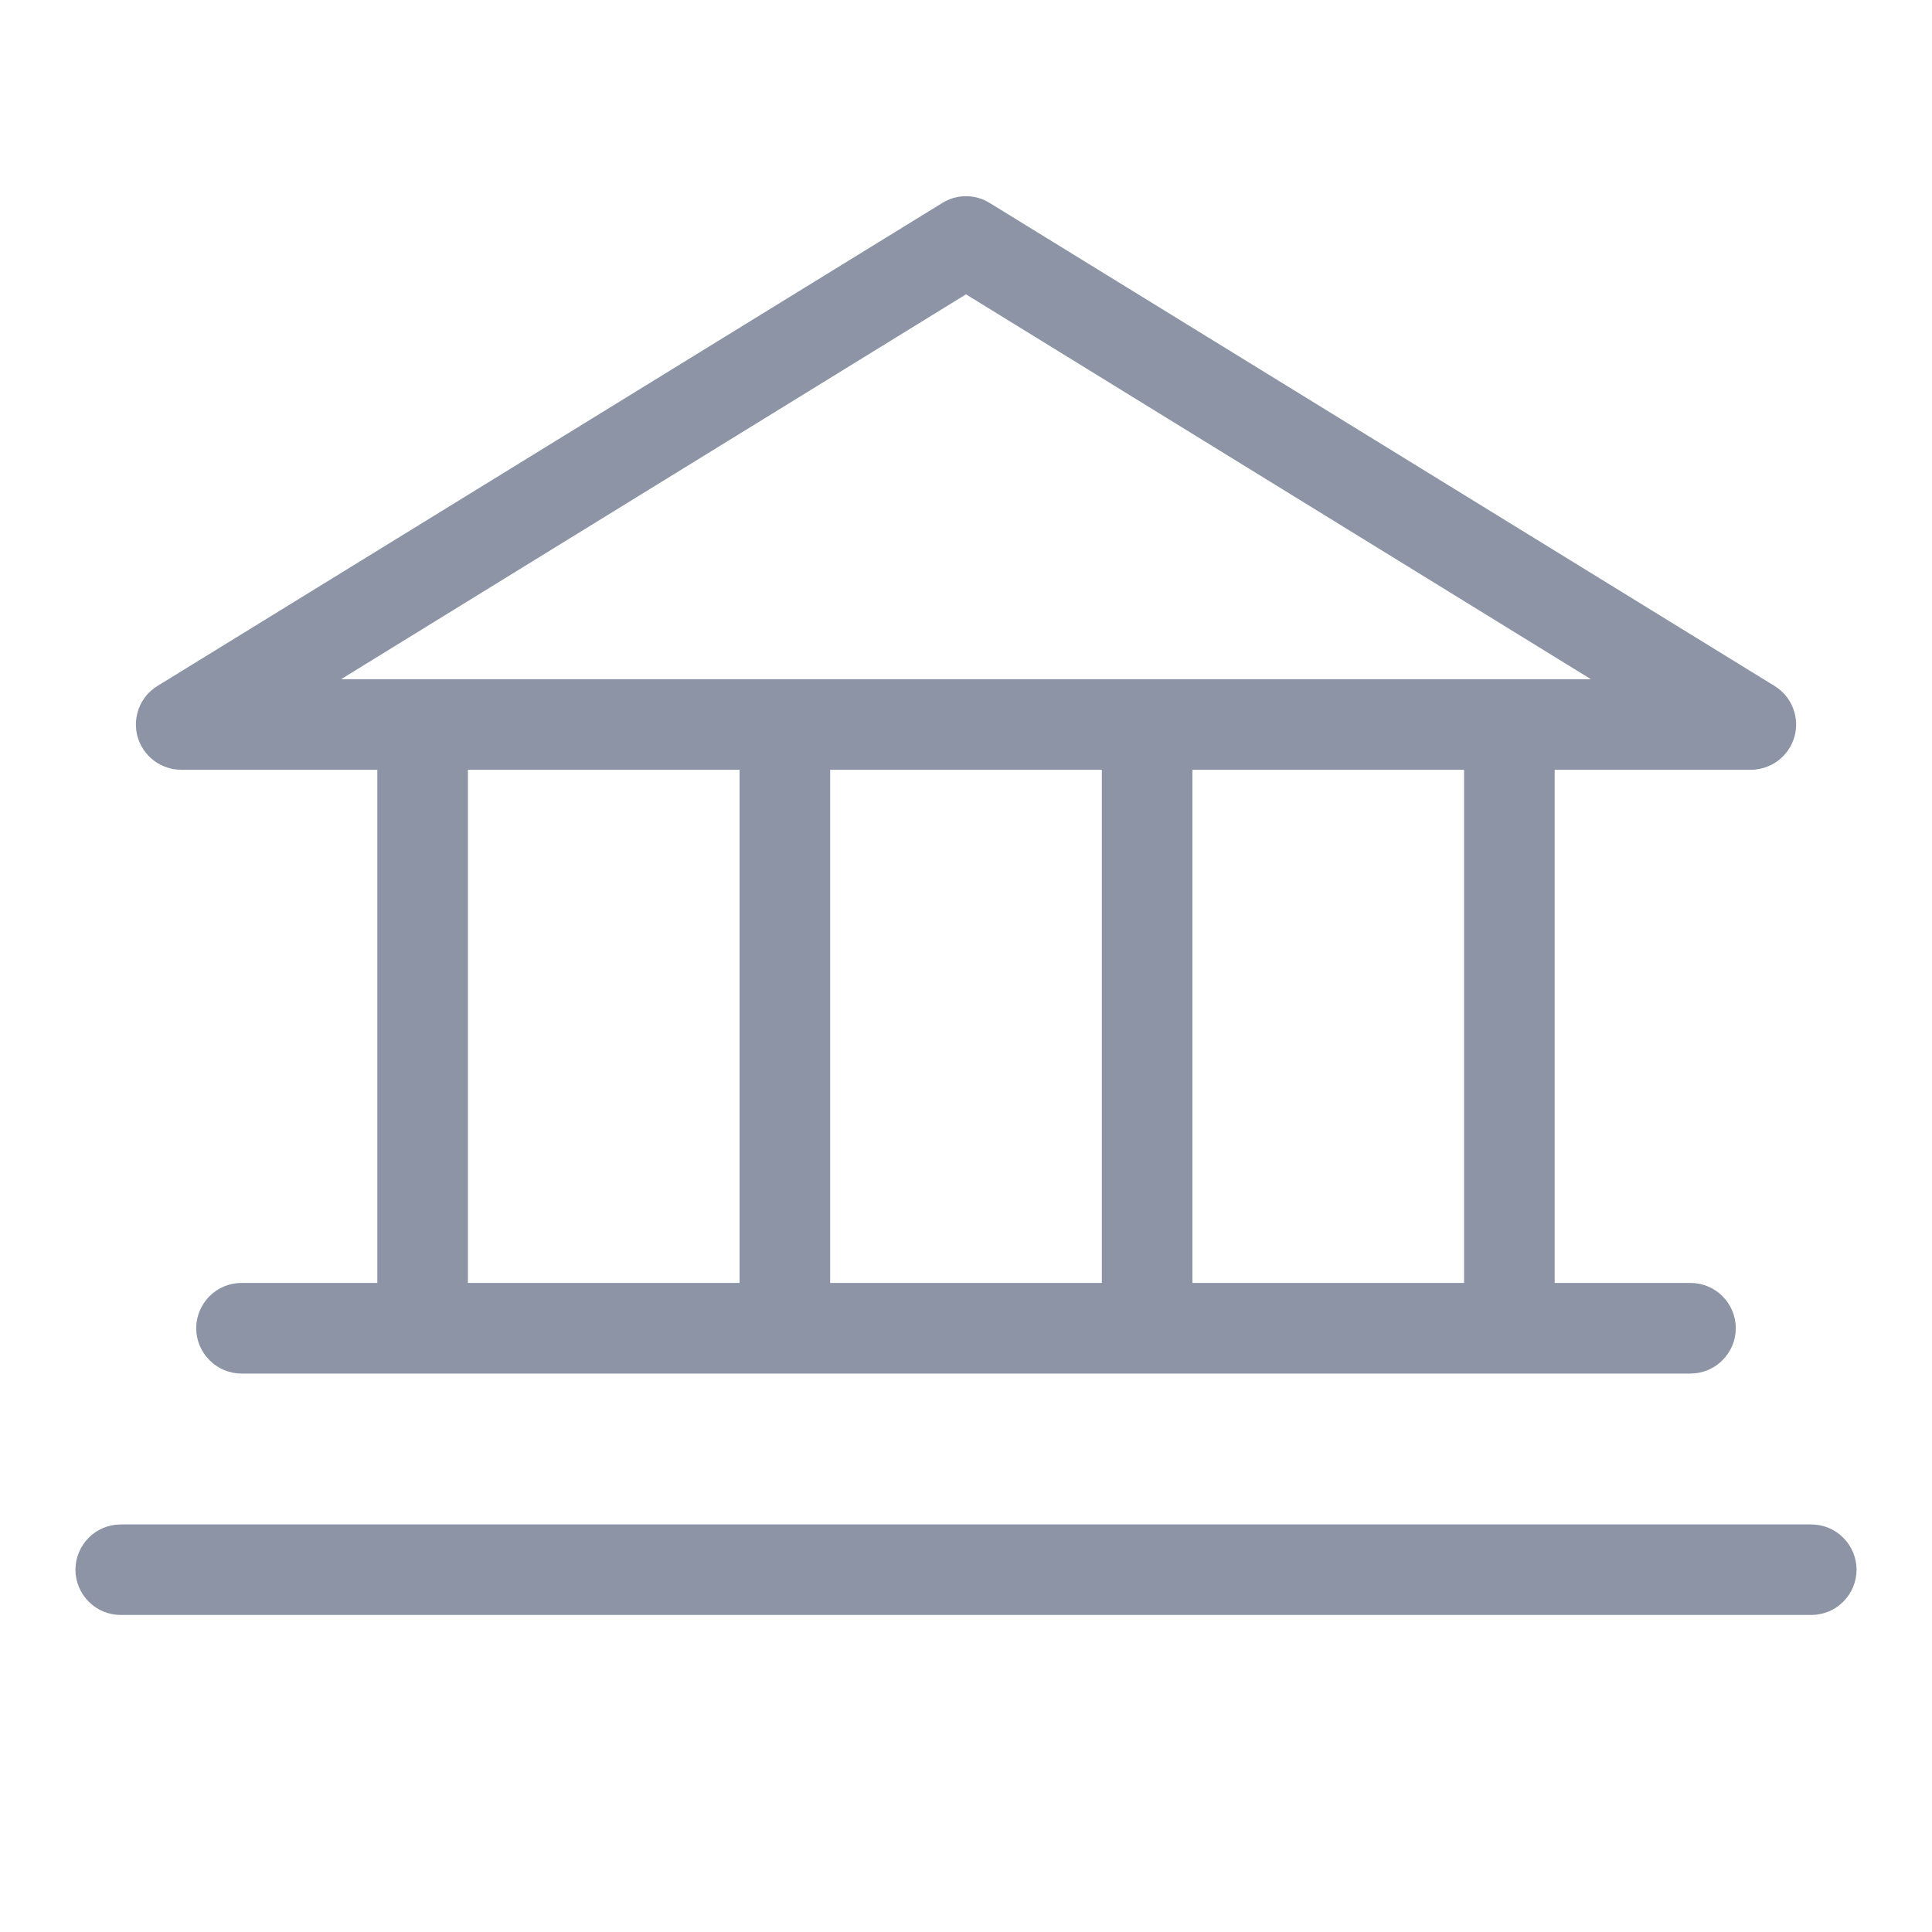 <svg width="20" height="20" viewBox="0 0 20 20" fill="none" xmlns="http://www.w3.org/2000/svg">
<path d="M1.875 7.969H3.906V13.281H2.5C2.376 13.281 2.256 13.33 2.169 13.418C2.081 13.506 2.031 13.626 2.031 13.75C2.031 13.874 2.081 13.993 2.169 14.081C2.256 14.169 2.376 14.219 2.5 14.219H17.5C17.624 14.219 17.744 14.169 17.831 14.081C17.919 13.993 17.969 13.874 17.969 13.75C17.969 13.626 17.919 13.506 17.831 13.418C17.744 13.33 17.624 13.281 17.5 13.281H16.094V7.969H18.125C18.227 7.968 18.326 7.935 18.408 7.873C18.489 7.812 18.548 7.725 18.576 7.627C18.604 7.529 18.598 7.425 18.561 7.329C18.524 7.234 18.457 7.154 18.37 7.101L10.245 2.101C10.171 2.055 10.087 2.031 10 2.031C9.913 2.031 9.828 2.055 9.755 2.101L1.63 7.101C1.543 7.154 1.476 7.234 1.439 7.329C1.402 7.425 1.397 7.529 1.424 7.627C1.452 7.725 1.511 7.812 1.592 7.873C1.674 7.935 1.773 7.968 1.875 7.969ZM4.844 7.969H7.656V13.281H4.844V7.969ZM11.406 7.969V13.281H8.594V7.969H11.406ZM15.156 13.281H12.344V7.969H15.156V13.281ZM10 3.047L16.469 7.031H3.531L10 3.047ZM19.219 16.25C19.219 16.374 19.169 16.493 19.081 16.581C18.994 16.669 18.874 16.718 18.75 16.718H1.25C1.126 16.718 1.006 16.669 0.919 16.581C0.831 16.493 0.781 16.374 0.781 16.25C0.781 16.125 0.831 16.006 0.919 15.918C1.006 15.83 1.126 15.781 1.25 15.781H18.75C18.874 15.781 18.994 15.83 19.081 15.918C19.169 16.006 19.219 16.125 19.219 16.25Z" fill="#8C94A6"/>
</svg>
